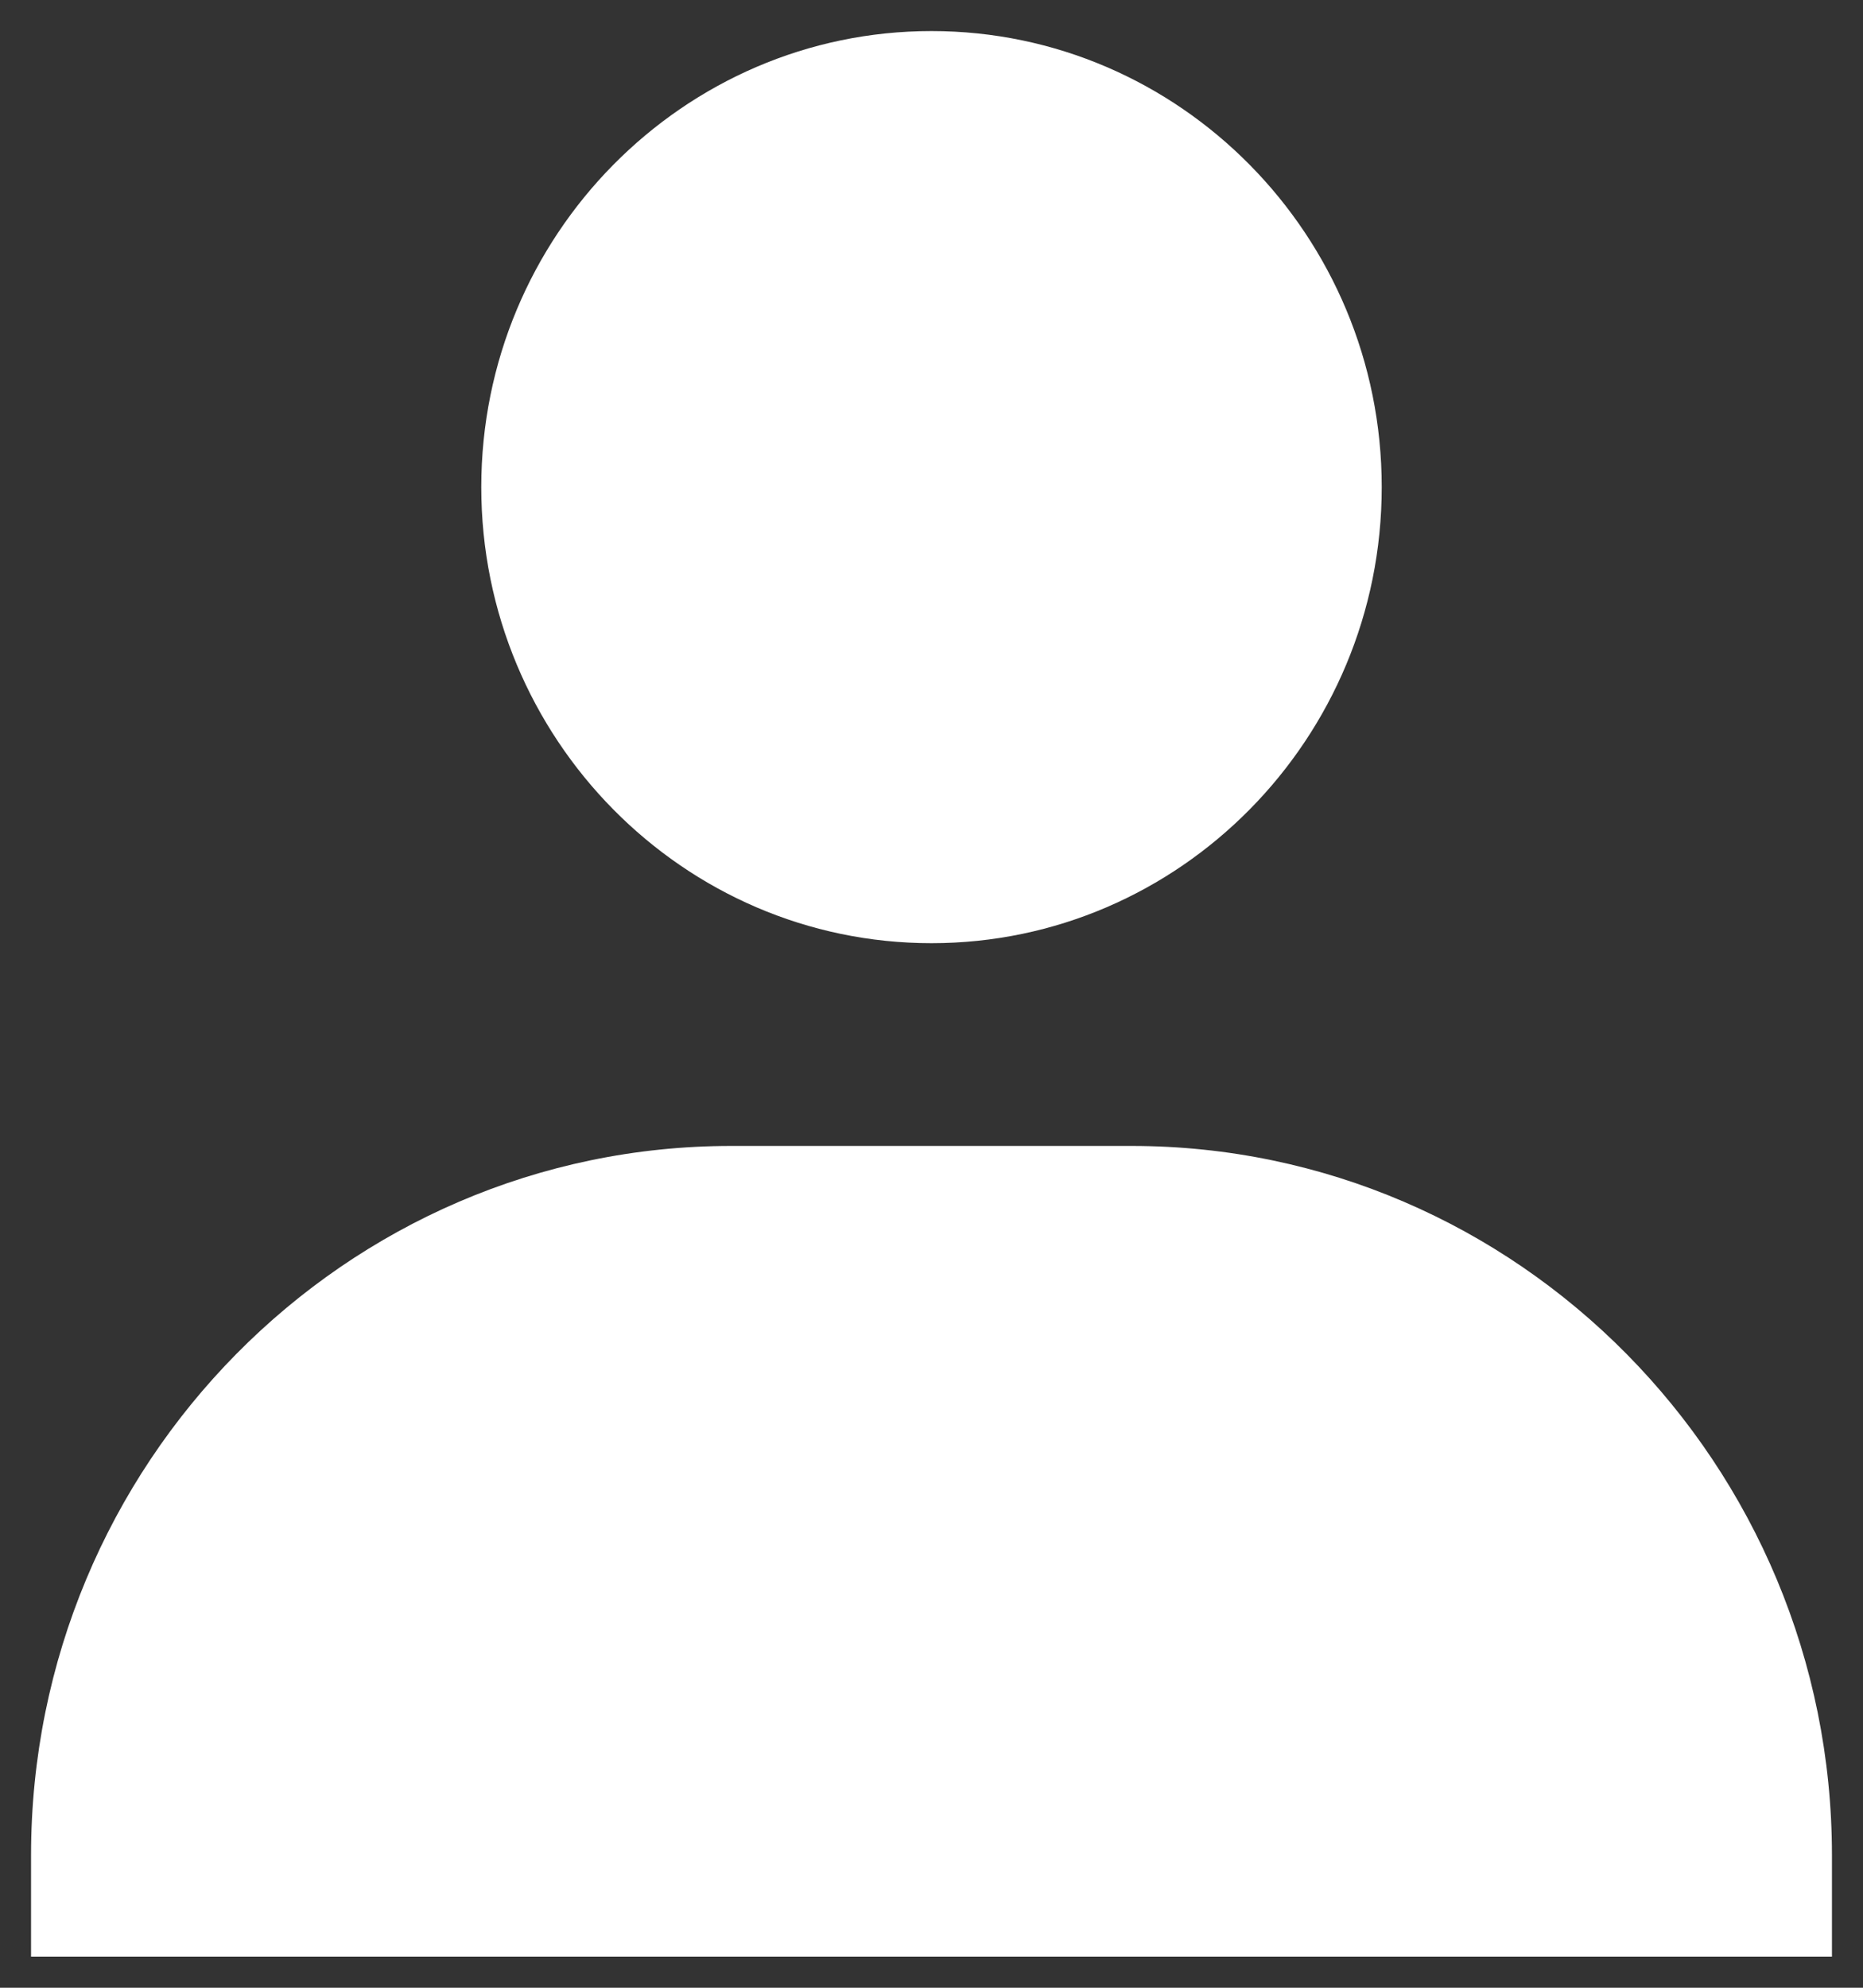 <svg width="30" height="32" fill="none" xmlns="http://www.w3.org/2000/svg"><rect width="100%" height="100%" fill="#333333" stroke="none"/><path d="M7.75 7.842c0 4.048 3.253 7.342 7.25 7.342s7.25-3.294 7.25-7.342S18.997.5 15 .5 7.75 3.794 7.75 7.842ZM27.889 31.5H29.5v-1.632c0-6.296-5.06-11.42-11.278-11.42h-6.444C5.558 18.447.5 23.571.5 29.867V31.5h27.389Z" fill="#fff"/></svg>